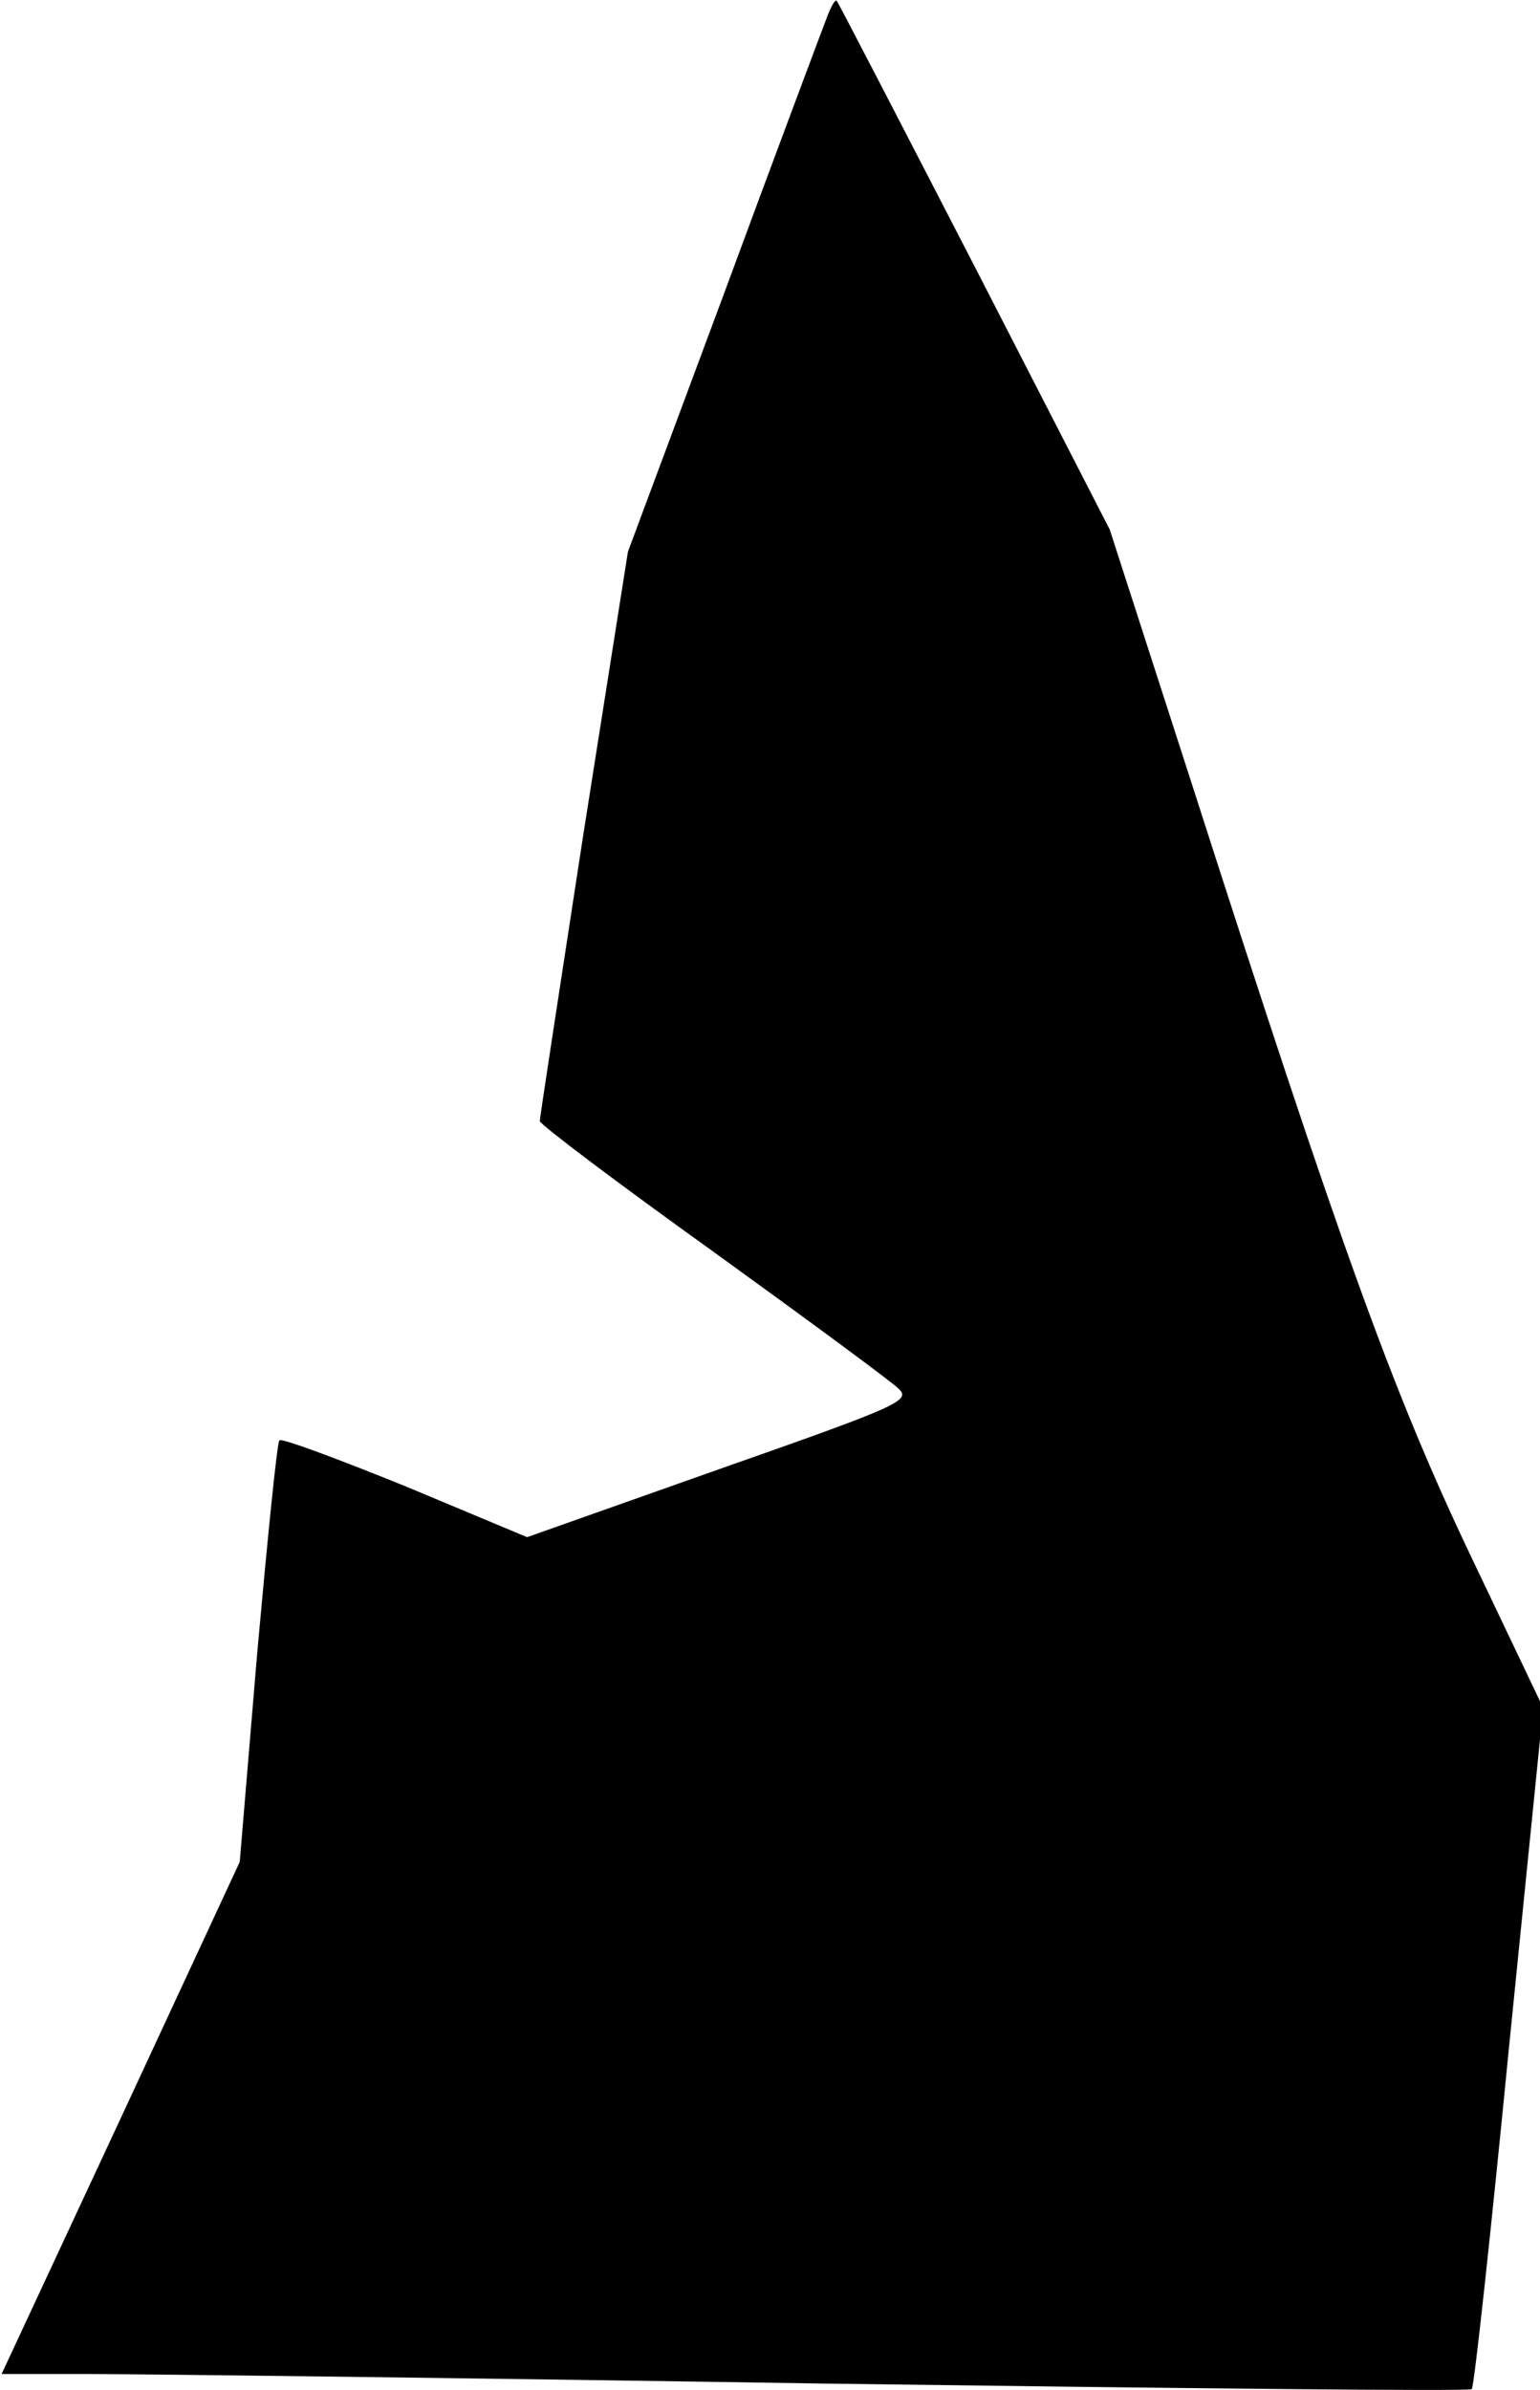 <?xml version="1.0" standalone="no"?>
<!DOCTYPE svg PUBLIC "-//W3C//DTD SVG 20010904//EN"
 "http://www.w3.org/TR/2001/REC-SVG-20010904/DTD/svg10.dtd">
<svg version="1.0" xmlns="http://www.w3.org/2000/svg"
 width="194pt" height="301pt" viewBox="0 0 194 301"
 preserveAspectRatio="xMidYMid meet">
<g transform="translate(0,301) scale(0.1,-0.1)"
fill="#000000" stroke="none">
<path fill="#000000" stroke="none" d="M1042 2989 c-5 -13 -64 -170 -130 -349
l-121 -325 -56 -355 c-30 -195 -55 -358 -55 -362 0 -4 98 -78 218 -164 119
-86 225 -164 234 -173 16 -15 0 -22 -225 -101 l-243 -86 -153 64 c-84 34 -156
61 -159 58 -3 -3 -15 -124 -28 -268 l-22 -263 -150 -323 -150 -322 112 0 c61
0 477 -5 923 -12 447 -6 815 -10 817 -7 3 2 24 196 47 431 l43 427 -92 193
c-97 204 -163 386 -351 972 l-103 319 -170 331 c-94 182 -172 333 -174 335 -2
2 -7 -7 -12 -20z"/>
</g>
</svg>

